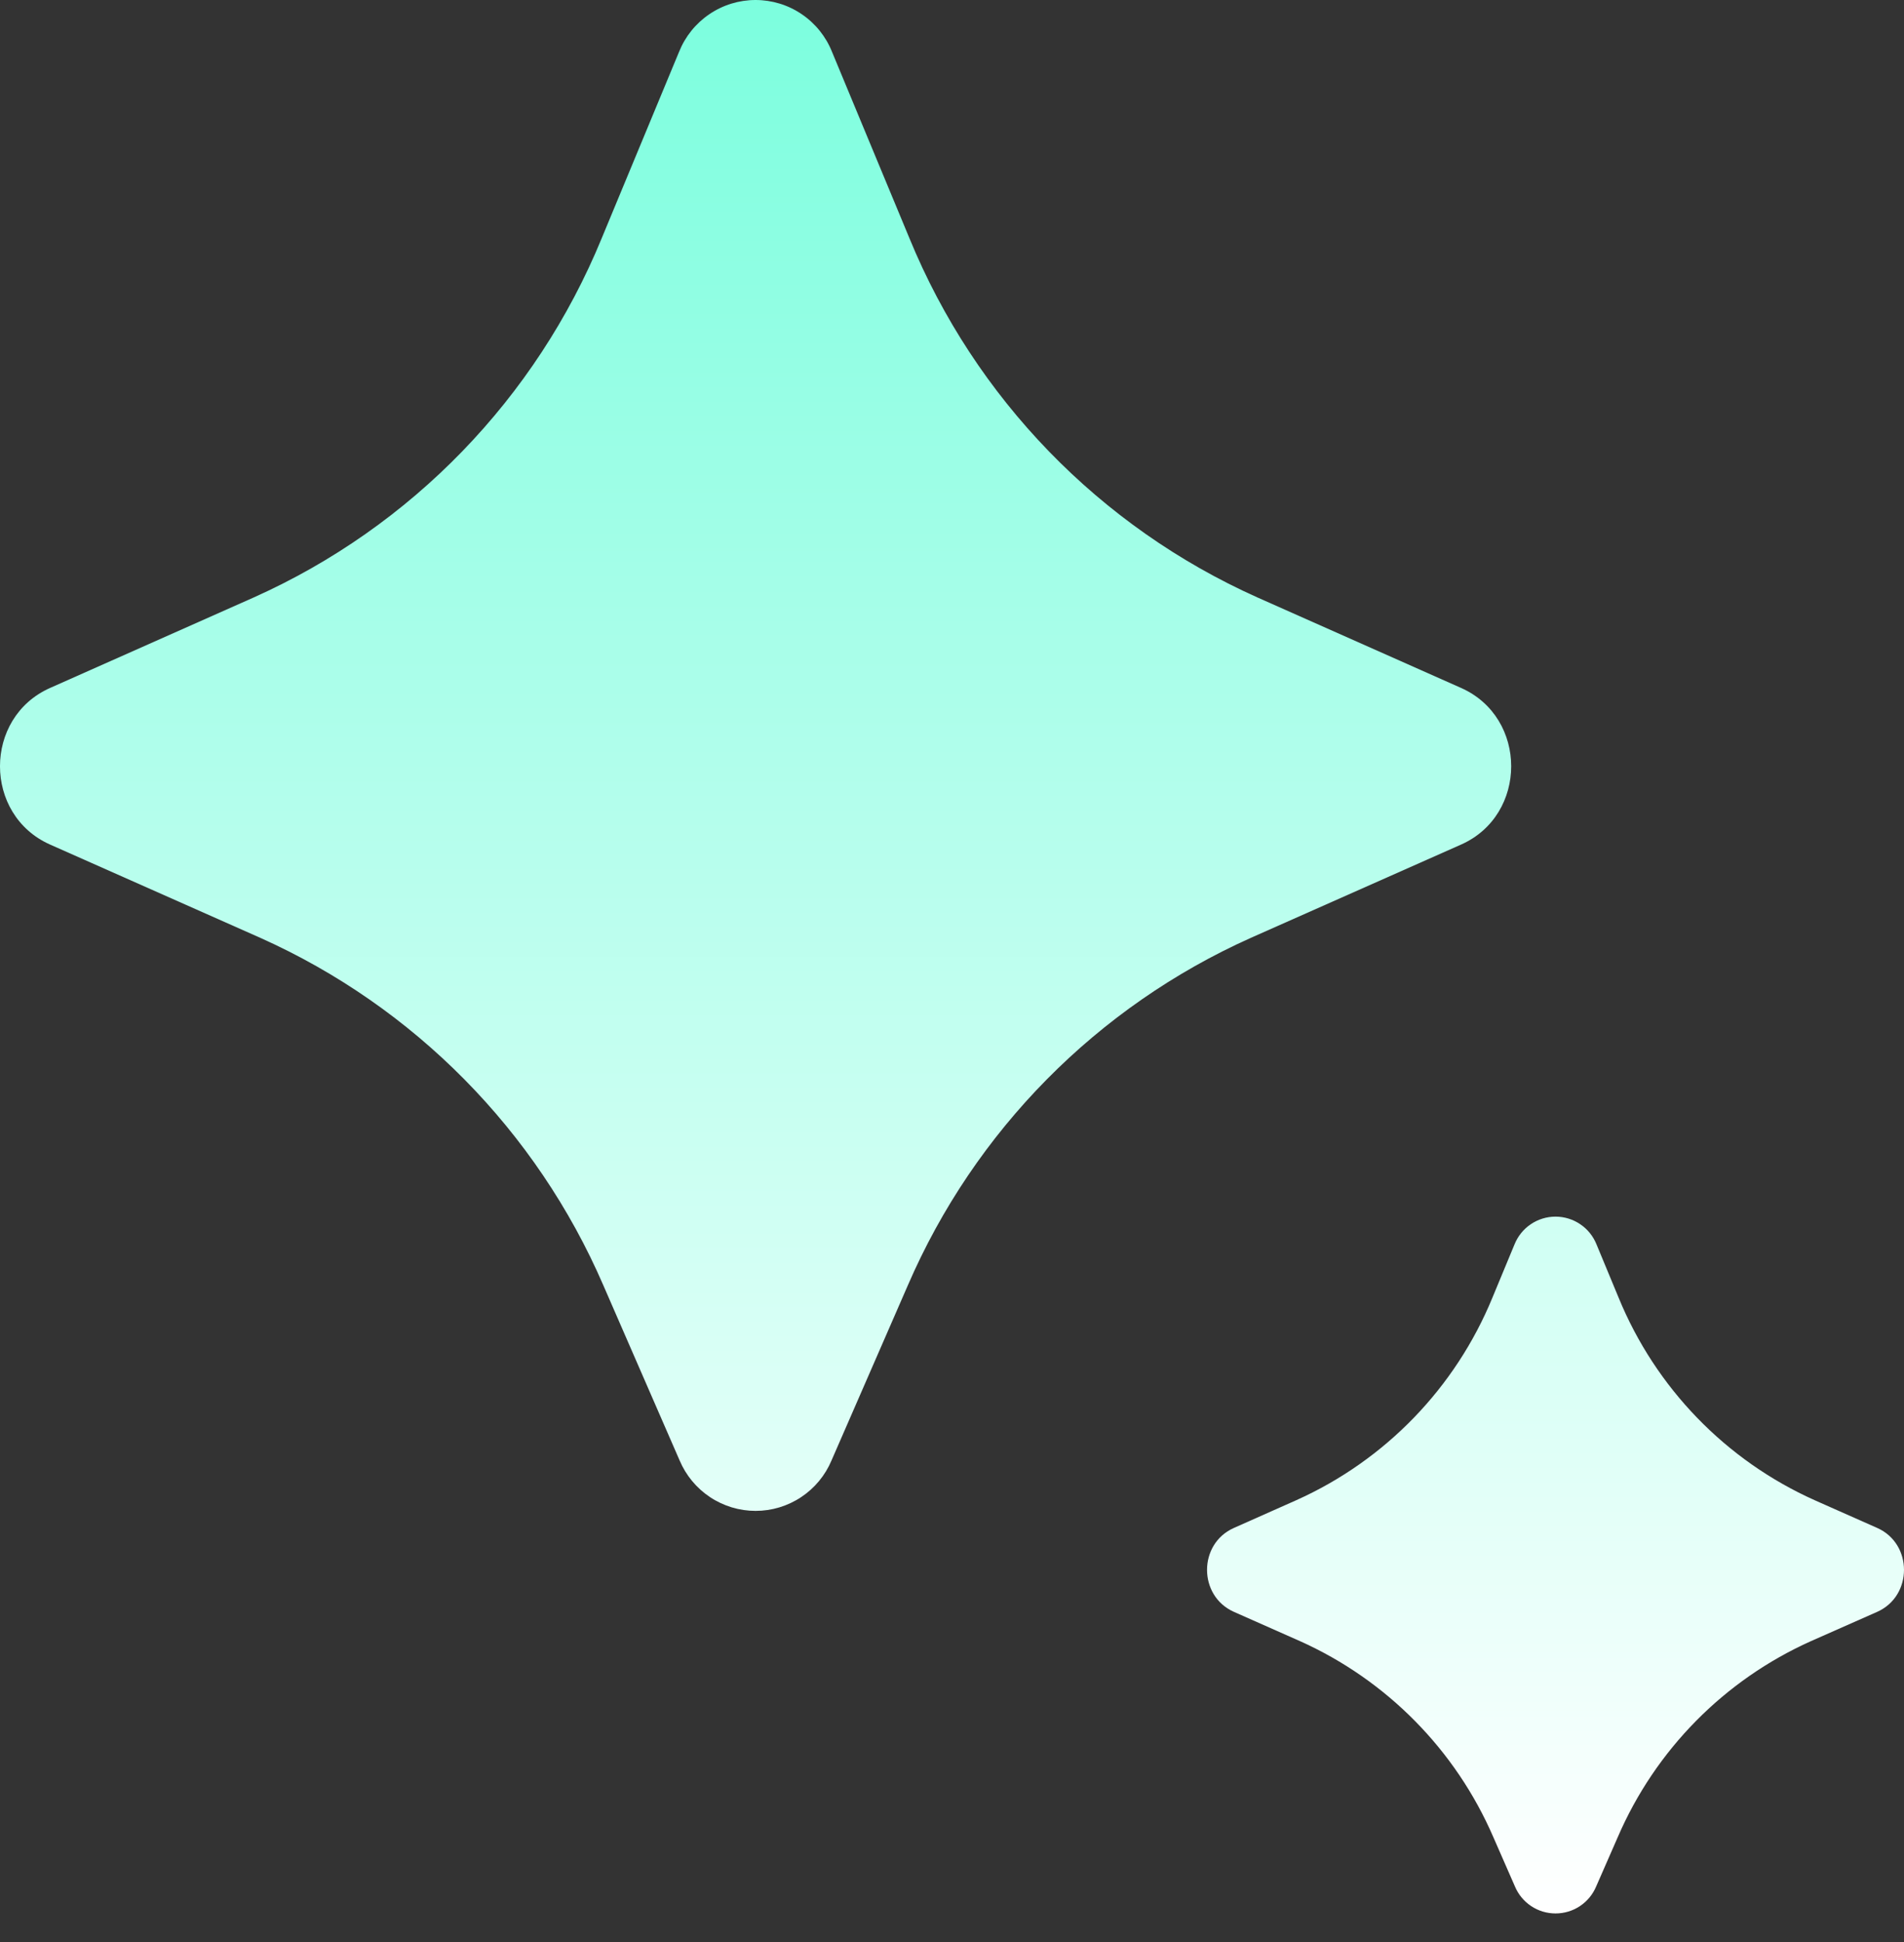 <svg width="51" height="52" viewBox="0 0 51 52" fill="none" xmlns="http://www.w3.org/2000/svg">
<rect x="0" y="0" width="51" height="52" fill="#333333" stroke="none"/>
<path d="M24.317 34.417L22.273 39.105C22.105 39.505 21.822 39.847 21.46 40.087C21.098 40.328 20.673 40.456 20.239 40.456C19.805 40.456 19.38 40.328 19.018 40.087C18.656 39.847 18.373 39.505 18.204 39.105L16.161 34.417C14.37 30.276 11.092 26.957 6.975 25.113L1.343 22.615C-0.448 21.821 -0.448 19.214 1.343 18.42L6.798 15.997C11.022 14.106 14.358 10.663 16.116 6.382L18.189 1.388C18.353 0.979 18.635 0.627 19.001 0.38C19.366 0.132 19.797 0 20.238 0C20.679 0 21.11 0.132 21.475 0.38C21.84 0.627 22.123 0.979 22.286 1.388L24.361 6.382C26.119 10.663 29.456 14.106 33.68 15.997L39.135 18.42C40.926 19.214 40.926 21.821 39.135 22.615L33.503 25.113C29.386 26.957 26.108 30.276 24.317 34.417ZM43.332 49.194L42.755 50.511C42.665 50.726 42.514 50.909 42.32 51.038C42.127 51.167 41.899 51.235 41.666 51.235C41.434 51.235 41.206 51.167 41.013 51.038C40.819 50.909 40.668 50.726 40.578 50.511L40.001 49.194C38.991 46.859 37.144 44.986 34.822 43.944L33.05 43.159C32.092 42.732 32.092 41.338 33.05 40.913L34.722 40.17C37.104 39.102 38.984 37.16 39.976 34.745L40.567 33.321C40.655 33.102 40.806 32.913 41.002 32.781C41.198 32.648 41.429 32.577 41.665 32.577C41.902 32.577 42.133 32.648 42.329 32.781C42.525 32.913 42.676 33.102 42.764 33.321L43.355 34.745C44.345 37.16 46.225 39.103 48.607 40.17L50.283 40.913C51.239 41.338 51.239 42.732 50.283 43.159L48.507 43.944C46.185 44.985 44.339 46.858 43.332 49.194Z" fill="url(#paint0_linear_63_44)"/>
<defs>
<linearGradient id="paint0_linear_63_44" x1="25.5" y1="0" x2="25.5" y2="51.235" gradientUnits="userSpaceOnUse">
<stop stop-color="#7CFEDE"/>
<stop offset="1" stop-color="white"/>
</linearGradient>
</defs>
</svg>
